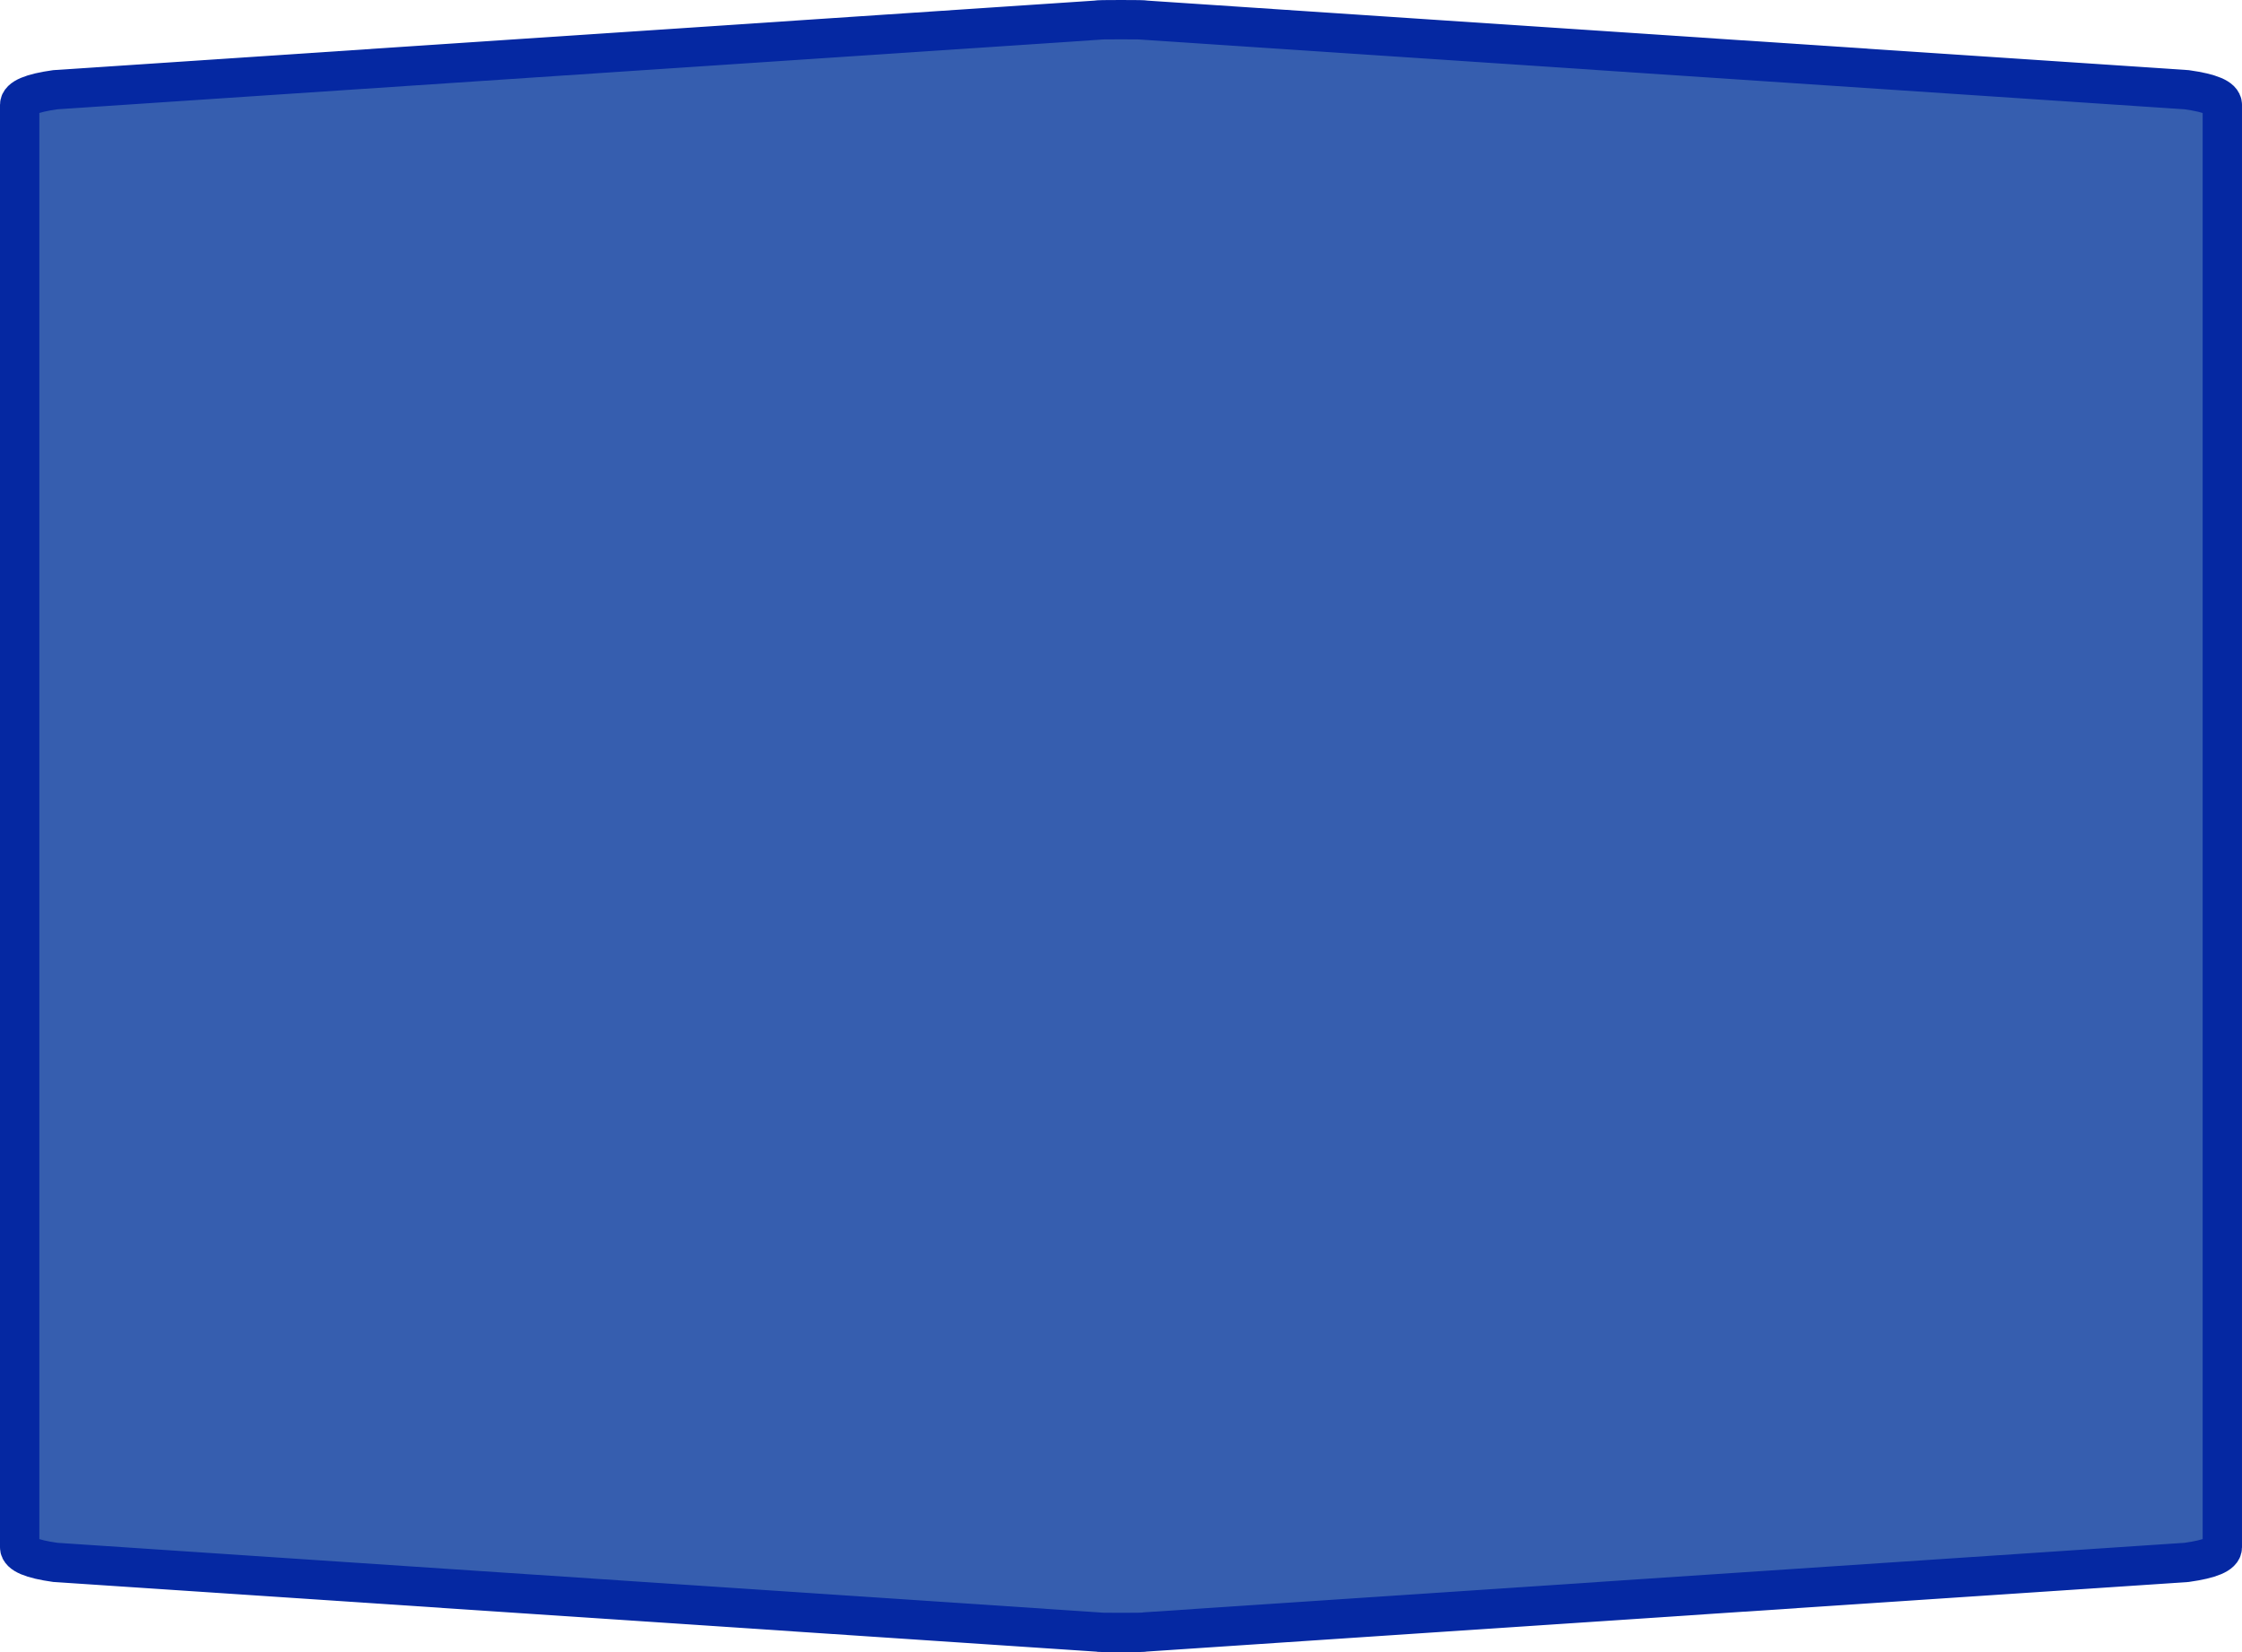 <?xml version="1.0" encoding="UTF-8" standalone="no"?>
<svg
   xmlns:dc="http://purl.org/dc/elements/1.1/"
   xmlns:cc="http://creativecommons.org/ns#"
   xmlns:rdf="http://www.w3.org/1999/02/22-rdf-syntax-ns#"
   xmlns:svg="http://www.w3.org/2000/svg"
   xmlns="http://www.w3.org/2000/svg"
   xmlns:sodipodi="http://sodipodi.sourceforge.net/DTD/sodipodi-0.dtd"
   xmlns:inkscape="http://www.inkscape.org/namespaces/inkscape"
   width="100%"
   height="100%"
   viewBox="0 0 57.0 42.0"
   id="svg2"
   version="1.1"
   inkscape:version="0.91 r13725"
   sodipodi:docname="autobahn_8x4.svg">
  <defs
     id="defs7" />
  <sodipodi:namedview
     pagecolor="#ffffff"
     bordercolor="#666666"
     borderopacity="1"
     objecttolerance="10"
     gridtolerance="10"
     guidetolerance="10"
     inkscape:pageopacity="0"
     inkscape:pageshadow="2"
     inkscape:window-width="1144"
     inkscape:window-height="724"
     id="namedview5"
     showgrid="false"
     inkscape:zoom="5.6190476"
     inkscape:cx="28.5"
     inkscape:cy="21"
     inkscape:window-x="372"
     inkscape:window-y="242"
     inkscape:window-maximized="0"
     inkscape:current-layer="svg2" />
  <path
     style="fill:#365eaf;fill-opacity:1;stroke:#0528a2;stroke-width:1;stroke-miterlimit:4;stroke-dasharray:none;stroke-opacity:1"
     d="m 28.5,0.5 c -0.401,0 -0.602,0.003 -0.602,0.012 L 1.404,2.281 C 0.802,2.366 0.5,2.494 0.5,2.664 c 0,12.224 0,24.448 0,36.672 0,0.17 0.302,0.298 0.904,0.383 l 26.494,1.77 c 0,0.009 0.2,0.012 0.602,0.012 0.401,0 0.602,-0.003 0.602,-0.012 l 26.494,-1.77 c 0.602,-0.085 0.904,-0.213 0.904,-0.383 0,-12.224 0,-24.448 0,-36.672 0,-0.17 -0.302,-0.298 -0.904,-0.383 L 29.102,0.512 c 0,-0.009 -0.2,-0.012 -0.602,-0.012 z"
     id="path6"
     inkscape:connector-curvature="0"
     sodipodi:nodetypes="sccccccsccccccs" />
</svg>
